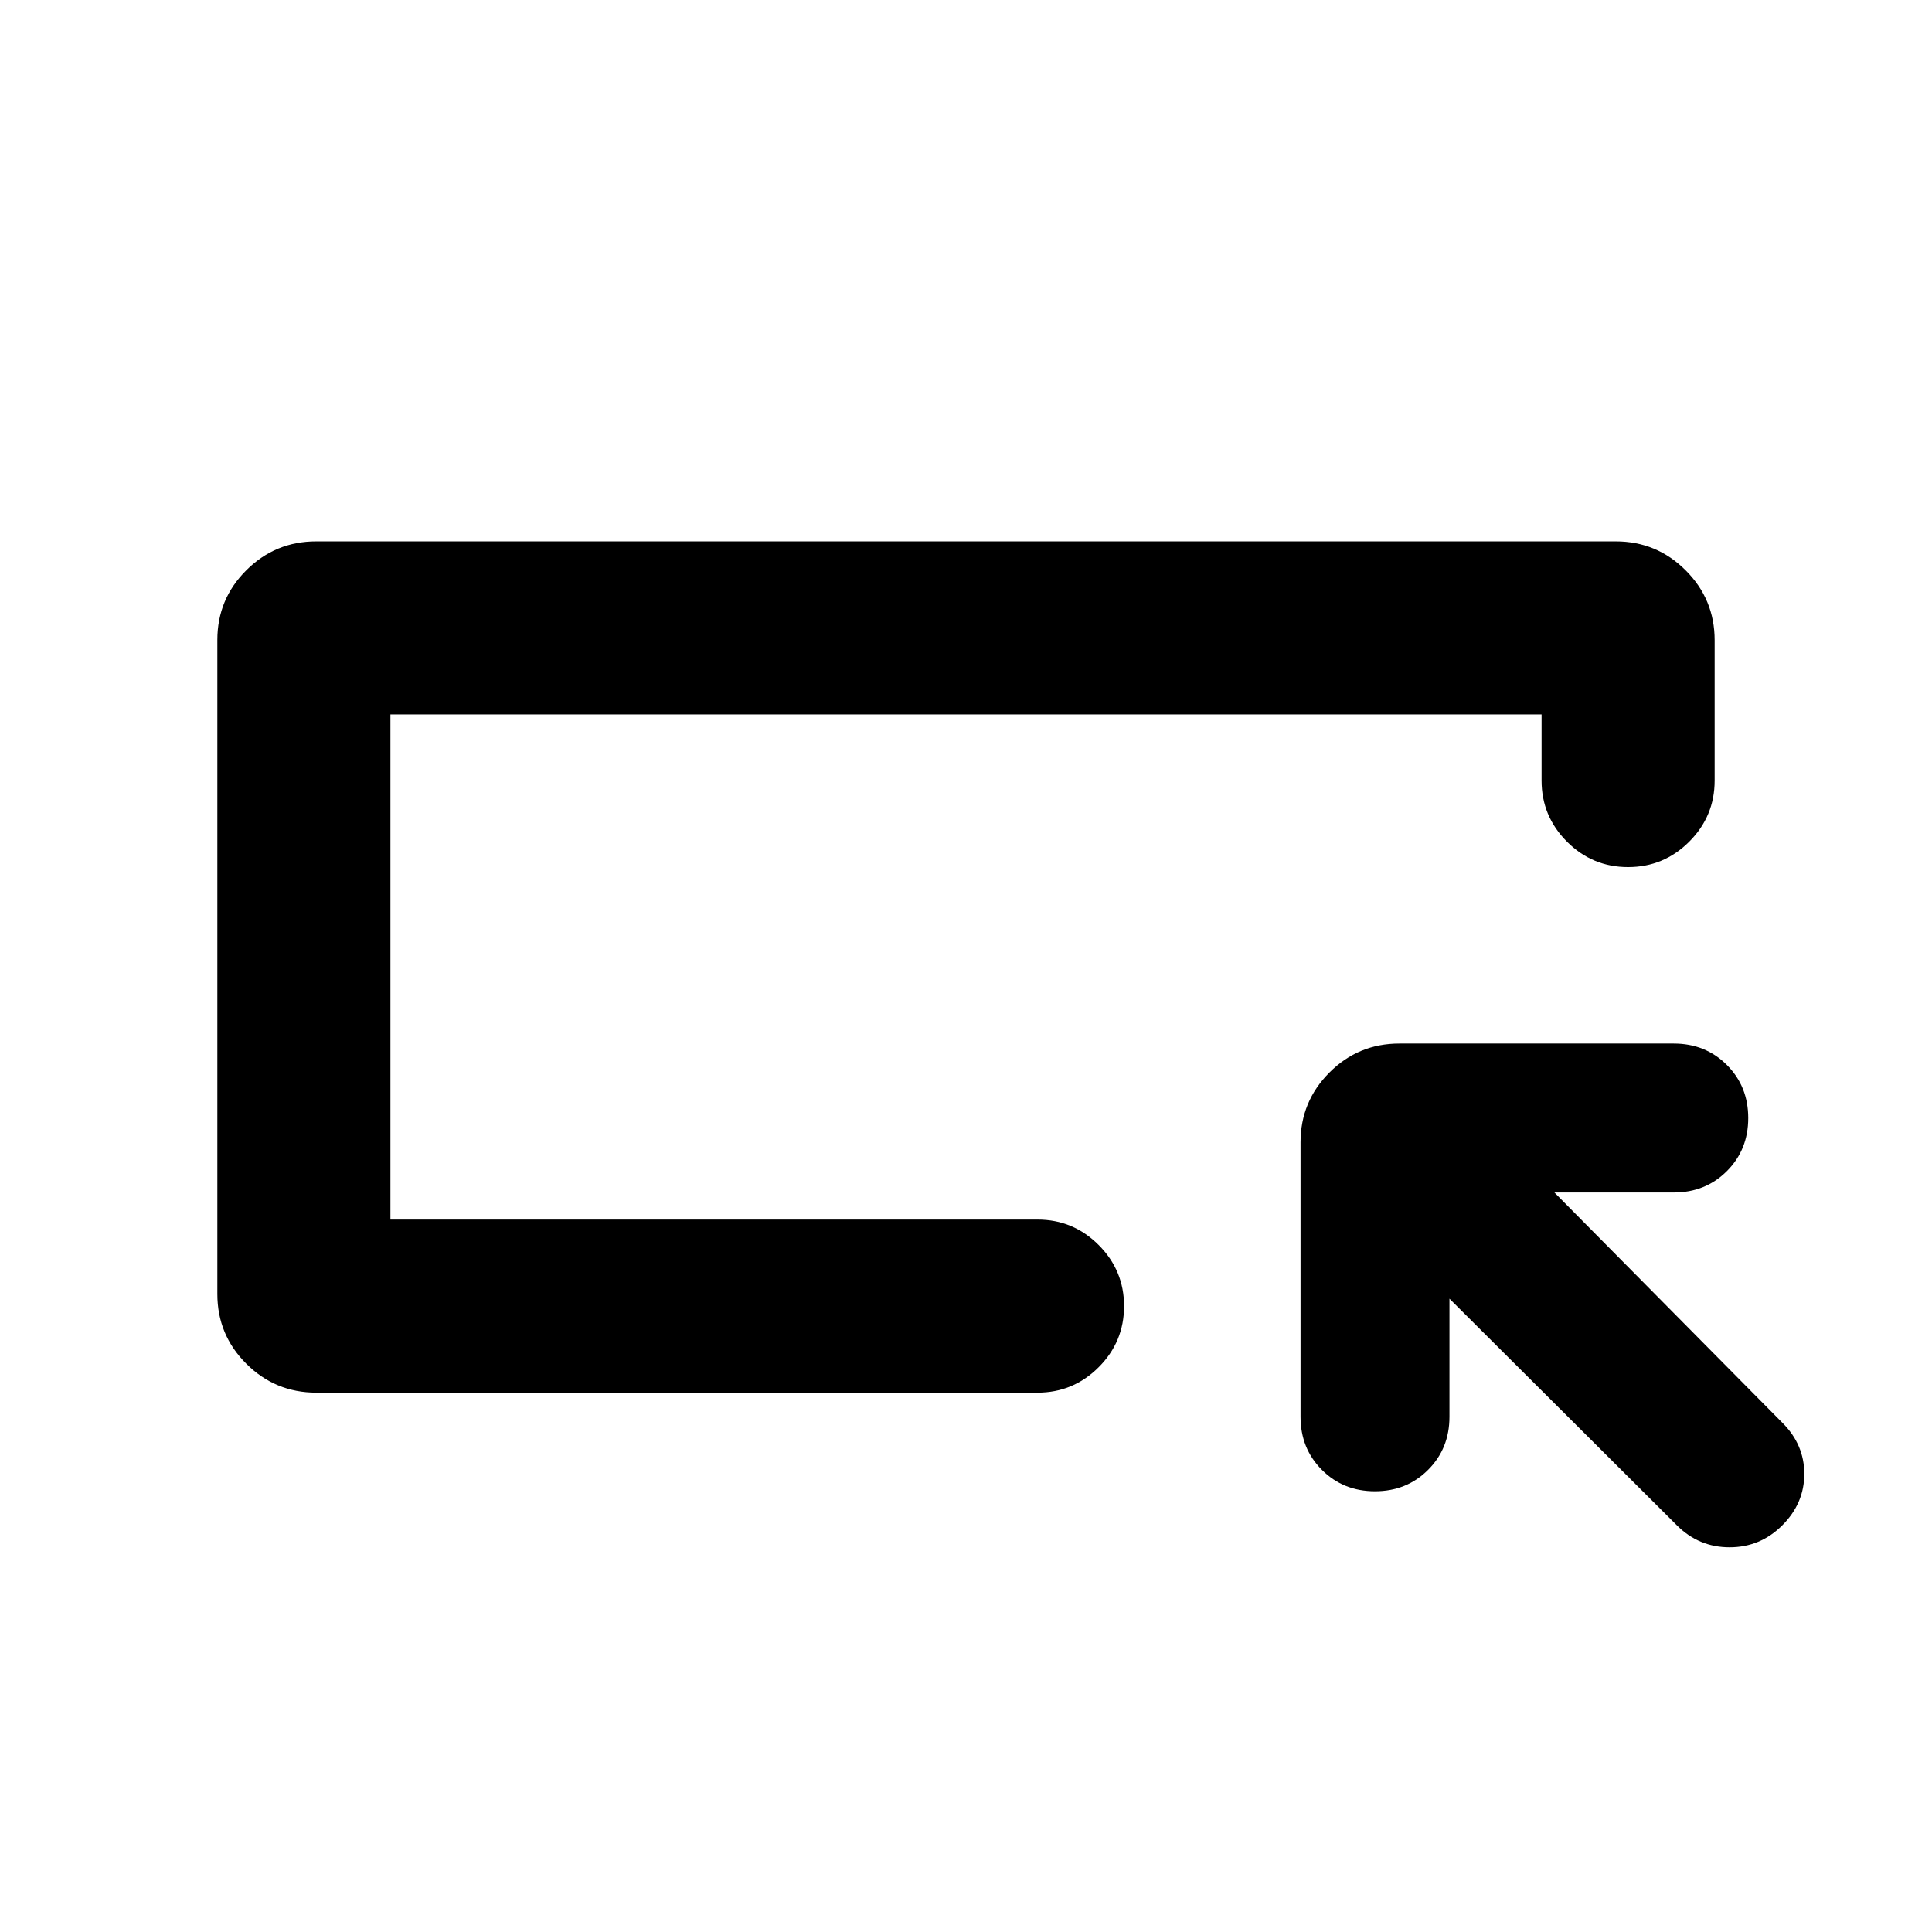 <svg xmlns="http://www.w3.org/2000/svg" height="24" viewBox="0 -960 960 960" width="24"><path d="M157.16-268q-20.37 0-34.76-14.35Q108-296.7 108-317v-325.01q0-20.3 14.4-34.64Q136.79-691 157.16-691h645.68q20.37 0 34.76 14.4 14.4 14.39 14.4 34.76v69.69q0 17.75-12.63 30.37-12.63 12.63-30.38 12.63-17.76 0-30.37-12.63Q766-554.4 766-572.15V-605H194v251h321.54q17.75 0 30.37 12.63 12.63 12.63 12.63 30.38 0 17.76-12.63 30.37Q533.29-268 515.54-268H157.16ZM194-354v-251V-354Zm526.23 39.31V-256q0 15.75-10.63 26.37Q698.97-219 683.22-219q-15.76 0-26.37-10.63-10.62-10.62-10.62-26.37v-136.38q0-20.33 14.38-34.71 14.37-14.37 34.71-14.37h136.37q15.75 0 26.38 10.63 10.62 10.63 10.62 26.38 0 15.76-10.62 26.37-10.63 10.62-26.38 10.62h-59.31l113.23 114.38q10.93 10.82 10.93 25.45 0 14.63-10.93 25.55-10.92 10.92-26.19 10.92-15.27 0-26.19-10.92l-113-112.61Z"/></svg>